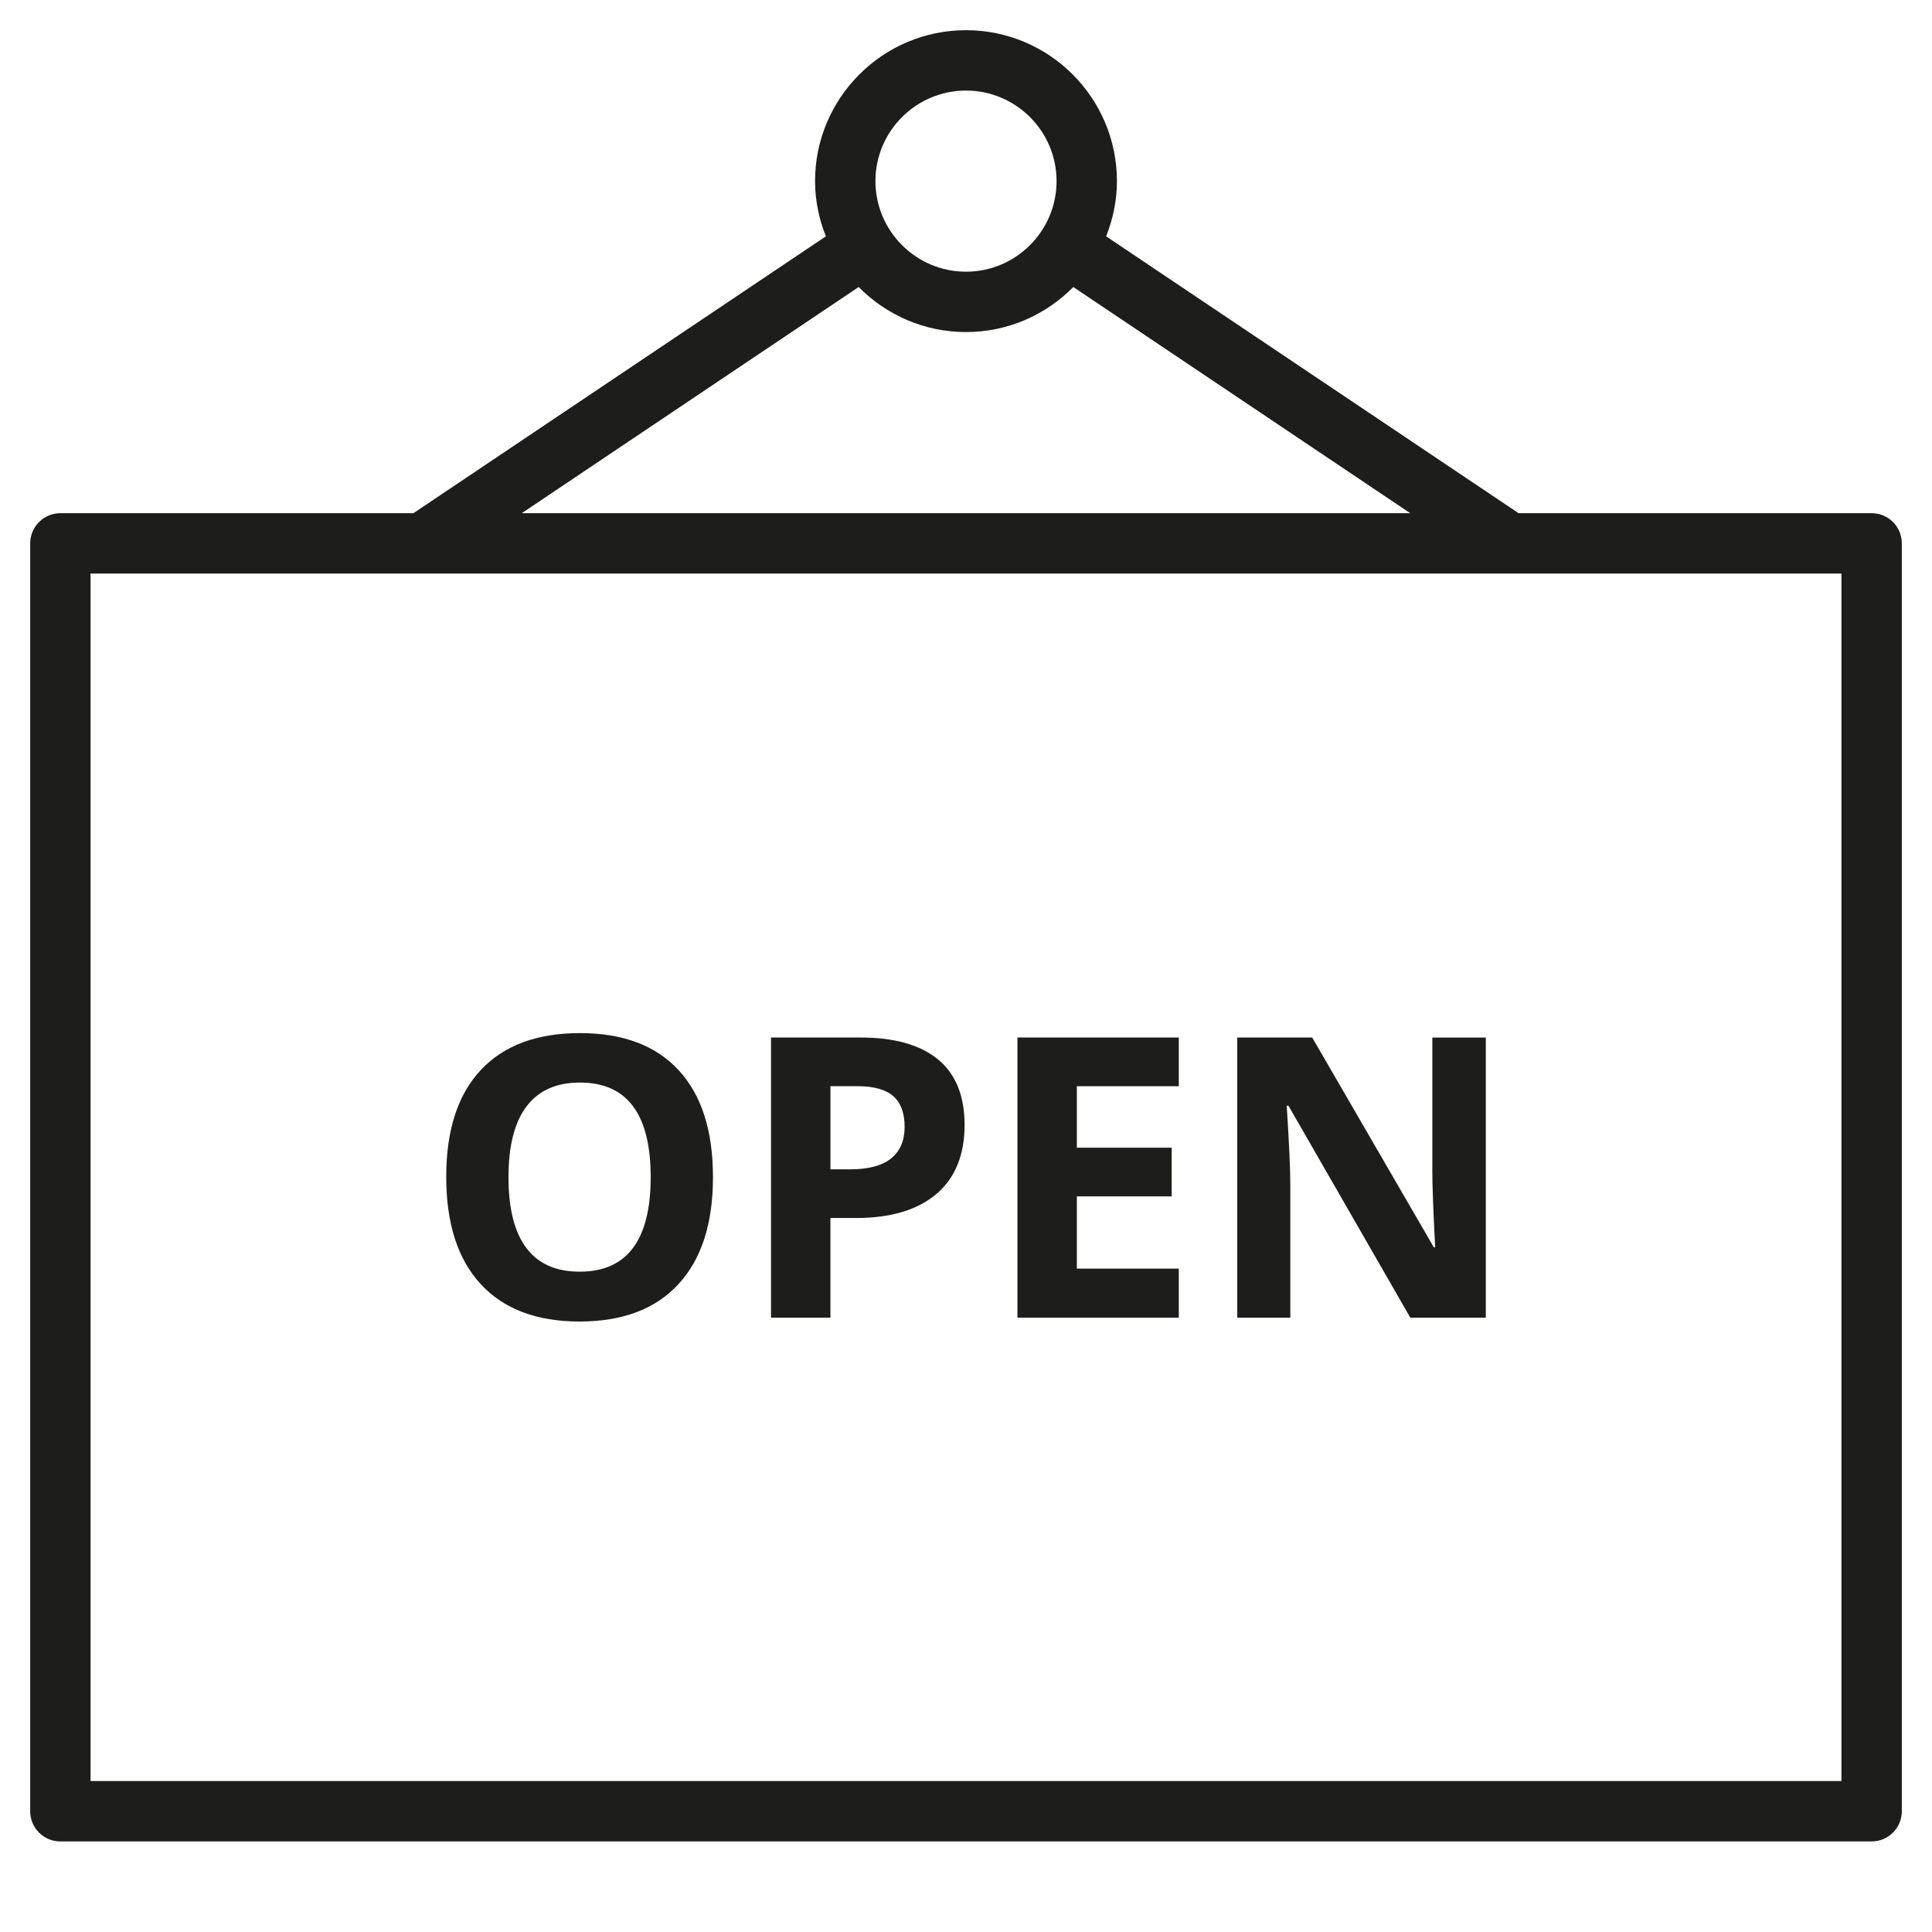 <?xml version="1.0" encoding="utf-8"?>
<!-- Generator: Adobe Illustrator 20.0.0, SVG Export Plug-In . SVG Version: 6.00 Build 0)  -->
<!DOCTYPE svg PUBLIC "-//W3C//DTD SVG 1.1//EN" "http://www.w3.org/Graphics/SVG/1.1/DTD/svg11.dtd">
<svg version="1.1" id="layer" xmlns="http://www.w3.org/2000/svg" xmlns:xlink="http://www.w3.org/1999/xlink" x="0px" y="0px"
	 width="64px" height="64px" viewBox="0 0 64 64" enable-background="new 0 0 64 64" xml:space="preserve">
<path fill="#1D1D1B" d="M62,17H50.305L36.642,7.829C36.867,7.261,37,6.647,37,6c0-2.757-2.243-5-5-5s-5,2.243-5,5
	c0,0.647,0.133,1.261,0.358,1.829L13.695,17H2c-0.553,0-1,0.448-1,1v42c0,0.552,0.447,1,1,1h60c0.553,0,1-0.448,1-1V18
	C63,17.448,62.553,17,62,17z M32,3c1.654,0,3,1.346,3,3s-1.346,3-3,3s-3-1.346-3-3S30.346,3,32,3z M28.445,9.508
	C29.352,10.427,30.61,11,32,11s2.648-0.573,3.555-1.492L46.716,17H17.284L28.445,9.508z M61,59H3V19h58V59z"/>
<path fill="#1D1D1B" d="M19.212,34.223c-1.426,0-2.521,0.407-3.284,1.222c-0.764,0.814-1.146,1.994-1.146,3.539
	s0.381,2.729,1.143,3.555s1.854,1.238,3.275,1.238s2.514-0.413,3.275-1.238s1.143-2.006,1.143-3.542
	c0-1.541-0.378-2.721-1.134-3.542C21.729,34.634,20.639,34.223,19.212,34.223z M19.2,42.126c-0.783,0-1.371-0.262-1.766-0.787
	c-0.393-0.525-0.59-1.306-0.59-2.342s0.199-1.819,0.597-2.345c0.397-0.527,0.988-0.791,1.771-0.791c1.562,0,2.343,1.045,2.343,3.136
	C21.555,41.083,20.77,42.126,19.2,42.126z"/>
<path fill="#1D1D1B" d="M28.506,34.369h-2.965v9.28h1.968v-3.301h0.845c1.15,0,2.038-0.265,2.662-0.793s0.937-1.293,0.937-2.292
	c0-0.96-0.293-1.683-0.879-2.168C30.487,34.612,29.631,34.369,28.506,34.369z M29.515,38.378c-0.301,0.239-0.753,0.358-1.358,0.358
	h-0.647v-2.755h0.896c0.537,0,0.932,0.11,1.184,0.33s0.377,0.561,0.377,1.022C29.965,37.791,29.815,38.139,29.515,38.378z"/>
<polygon fill="#1D1D1B" points="33.704,43.65 39.049,43.65 39.049,42.025 35.672,42.025 35.672,39.632 38.813,39.632 38.813,38.019 
	35.672,38.019 35.672,35.982 39.049,35.982 39.049,34.369 33.704,34.369 "/>
<path fill="#1D1D1B" d="M47.447,38.762c0,0.5,0.032,1.352,0.095,2.558h-0.044l-4.03-6.951h-2.482v9.28h1.758v-4.367
	c0-0.529-0.04-1.414-0.12-2.653h0.058l4.037,7.021h2.5v-9.28h-1.771V38.762z"/>
</svg>
